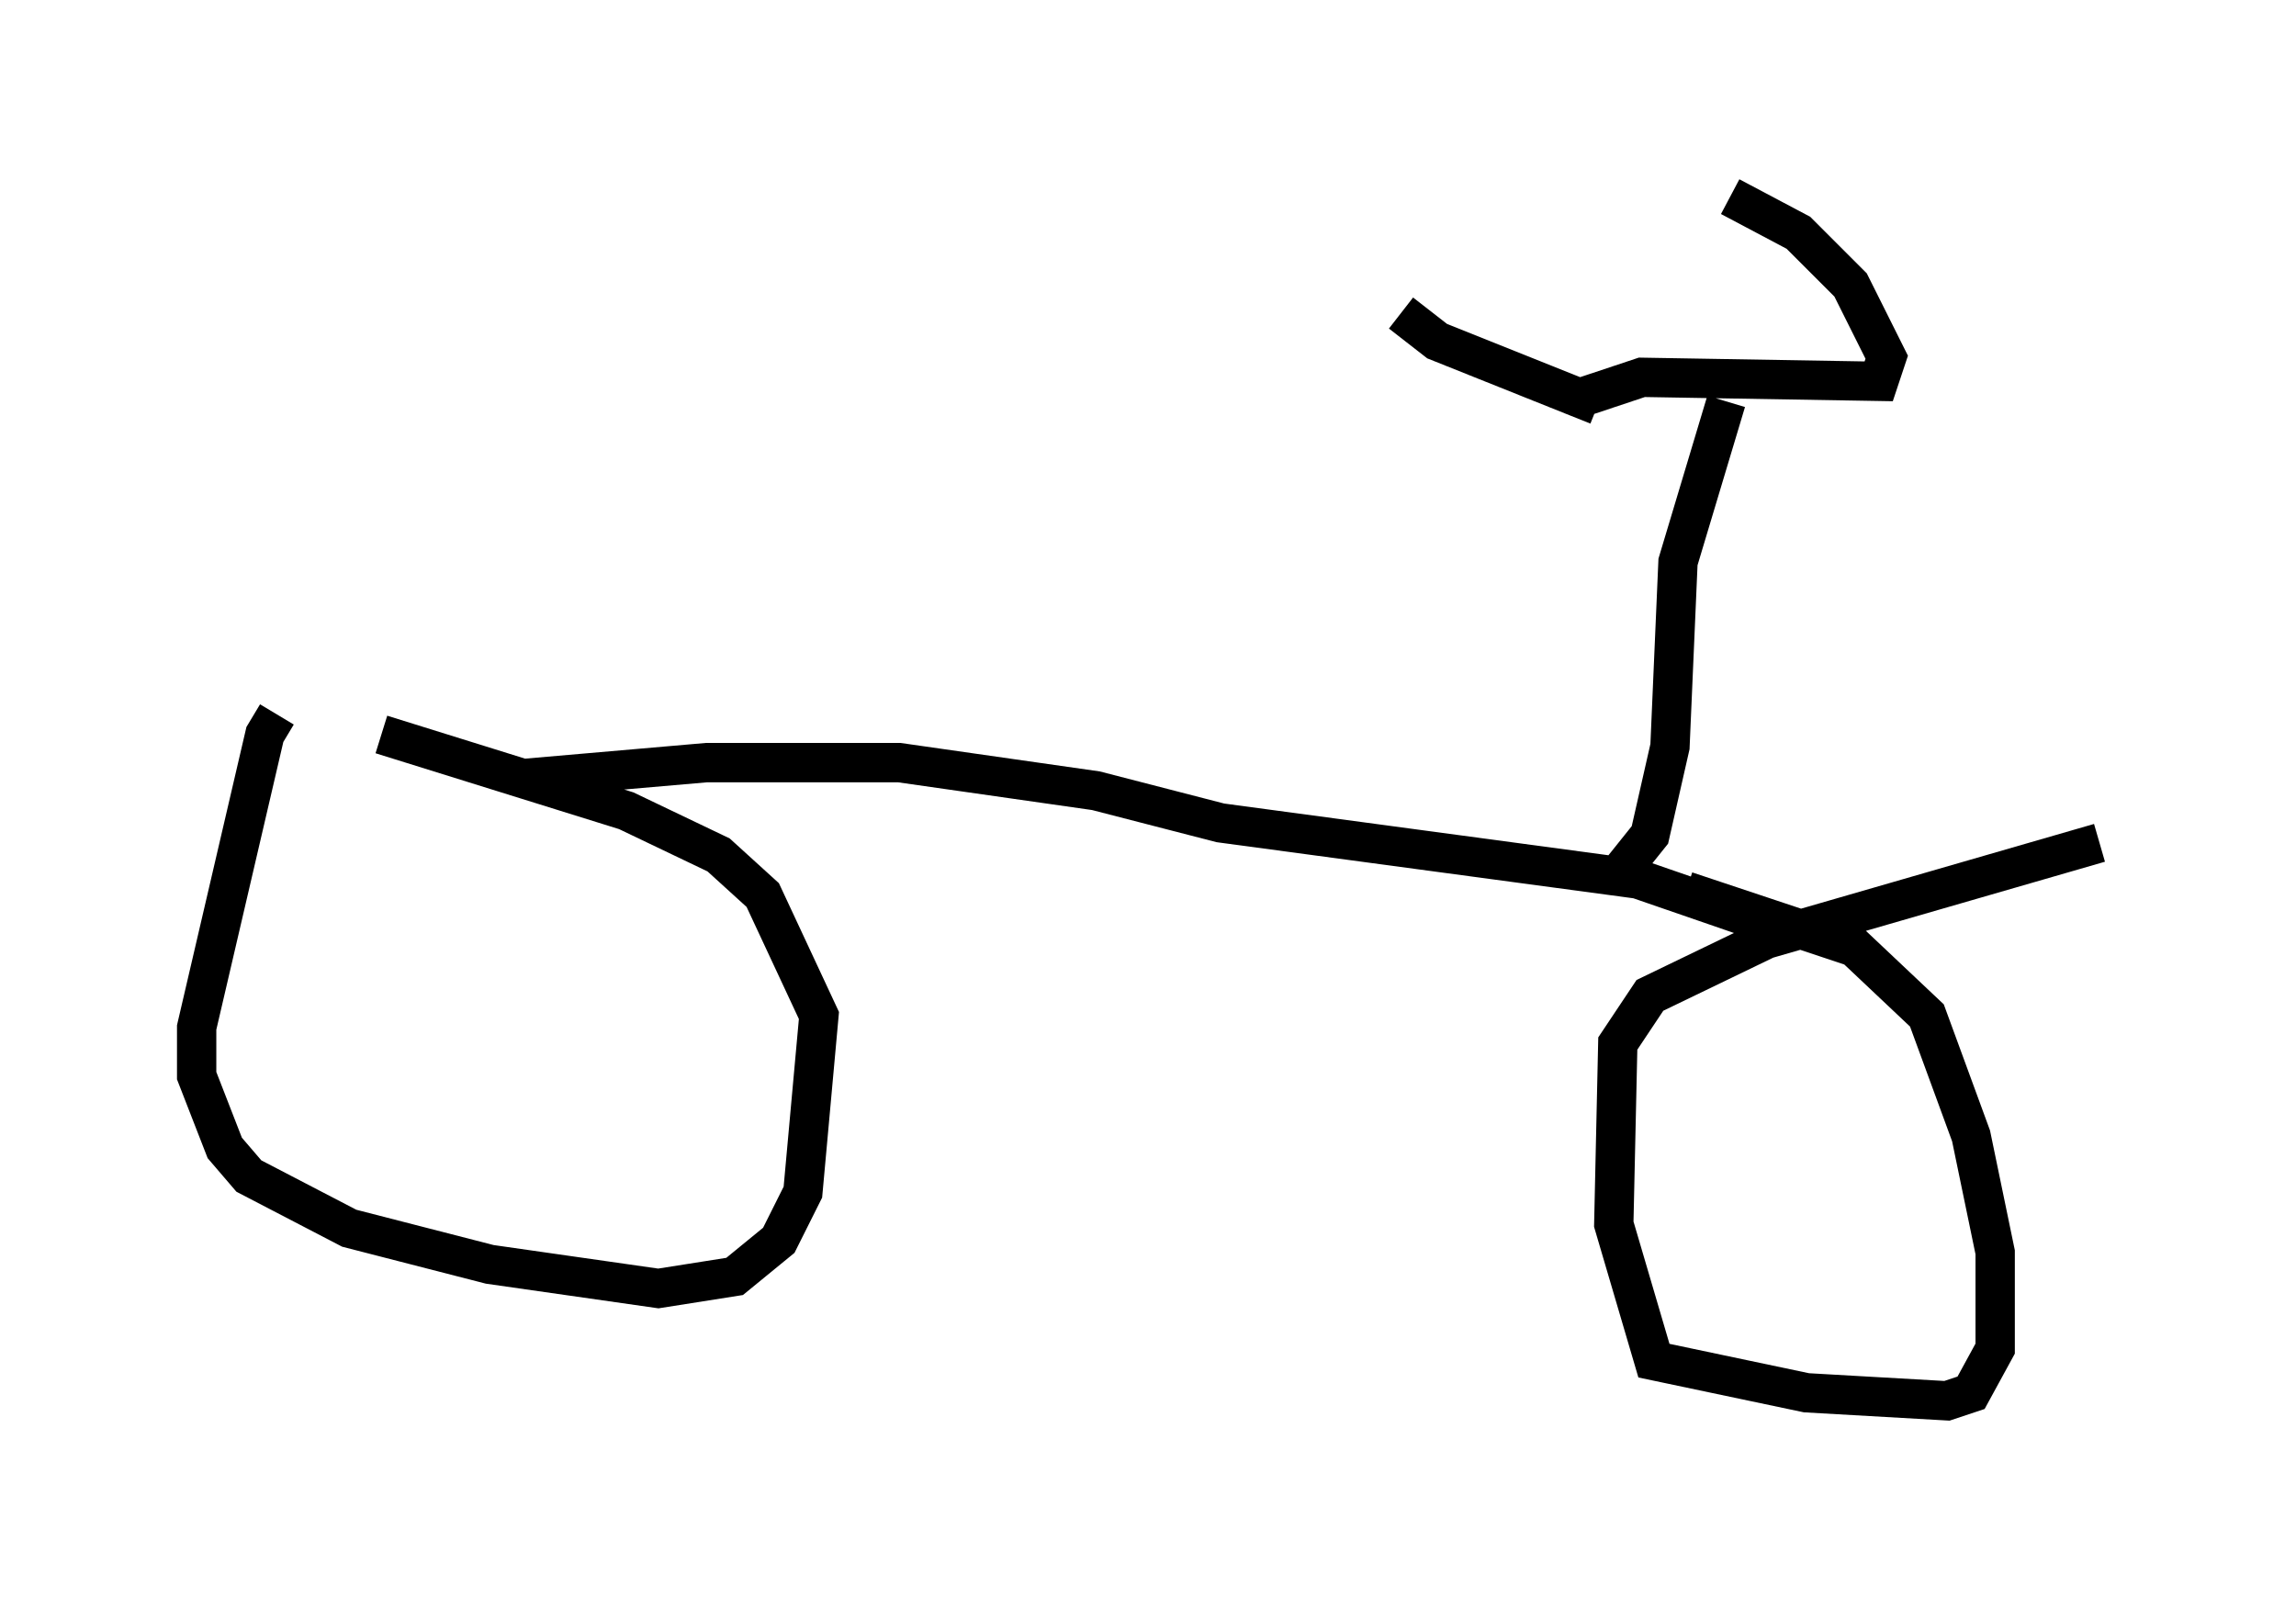 <?xml version="1.0" encoding="utf-8" ?>
<svg baseProfile="full" height="40.625" version="1.1" width="58.388" xmlns="http://www.w3.org/2000/svg" xmlns:ev="http://www.w3.org/2001/xml-events" xmlns:xlink="http://www.w3.org/1999/xlink"><defs /><rect fill="white" height="40.625" width="58.388" x="0" y="0" /><path d="M9.594, 17.454 m-2.552, 0.715 l-0.306, 0.51 -1.735, 7.452 l0.0, 1.225 0.715, 1.838 l0.613, 0.715 2.552, 1.327 l3.573, 0.919 4.288, 0.613 l1.94, -0.306 1.123, -0.919 l0.613, -1.225 0.408, -4.492 l-1.429, -3.063 -1.123, -1.021 l-2.348, -1.123 -6.227, -1.94 m43.692, 2.756 l-8.473, 2.45 -2.96, 1.429 l-0.817, 1.225 -0.102, 4.594 l1.021, 3.471 3.879, 0.817 l3.573, 0.204 0.613, -0.204 l0.613, -1.123 0.0, -2.45 l-0.613, -2.96 -1.123, -3.063 l-1.838, -1.735 -4.288, -1.429 m-29.604, -2.858 l4.696, -0.408 4.9, 0.0 l5.002, 0.715 3.165, 0.817 l10.617, 1.429 2.96, 1.021 m-3.471, -1.123 l0.817, -1.021 0.51, -2.246 l0.204, -4.696 1.225, -4.083 m-3.675, -0.102 l1.531, -0.51 6.023, 0.102 l0.204, -0.613 -0.919, -1.838 l-1.327, -1.327 -1.735, -0.919 m-3.369, 5.308 l-4.083, -1.633 -0.919, -0.715 " fill="none" stroke="black" stroke-width="1" /></svg>